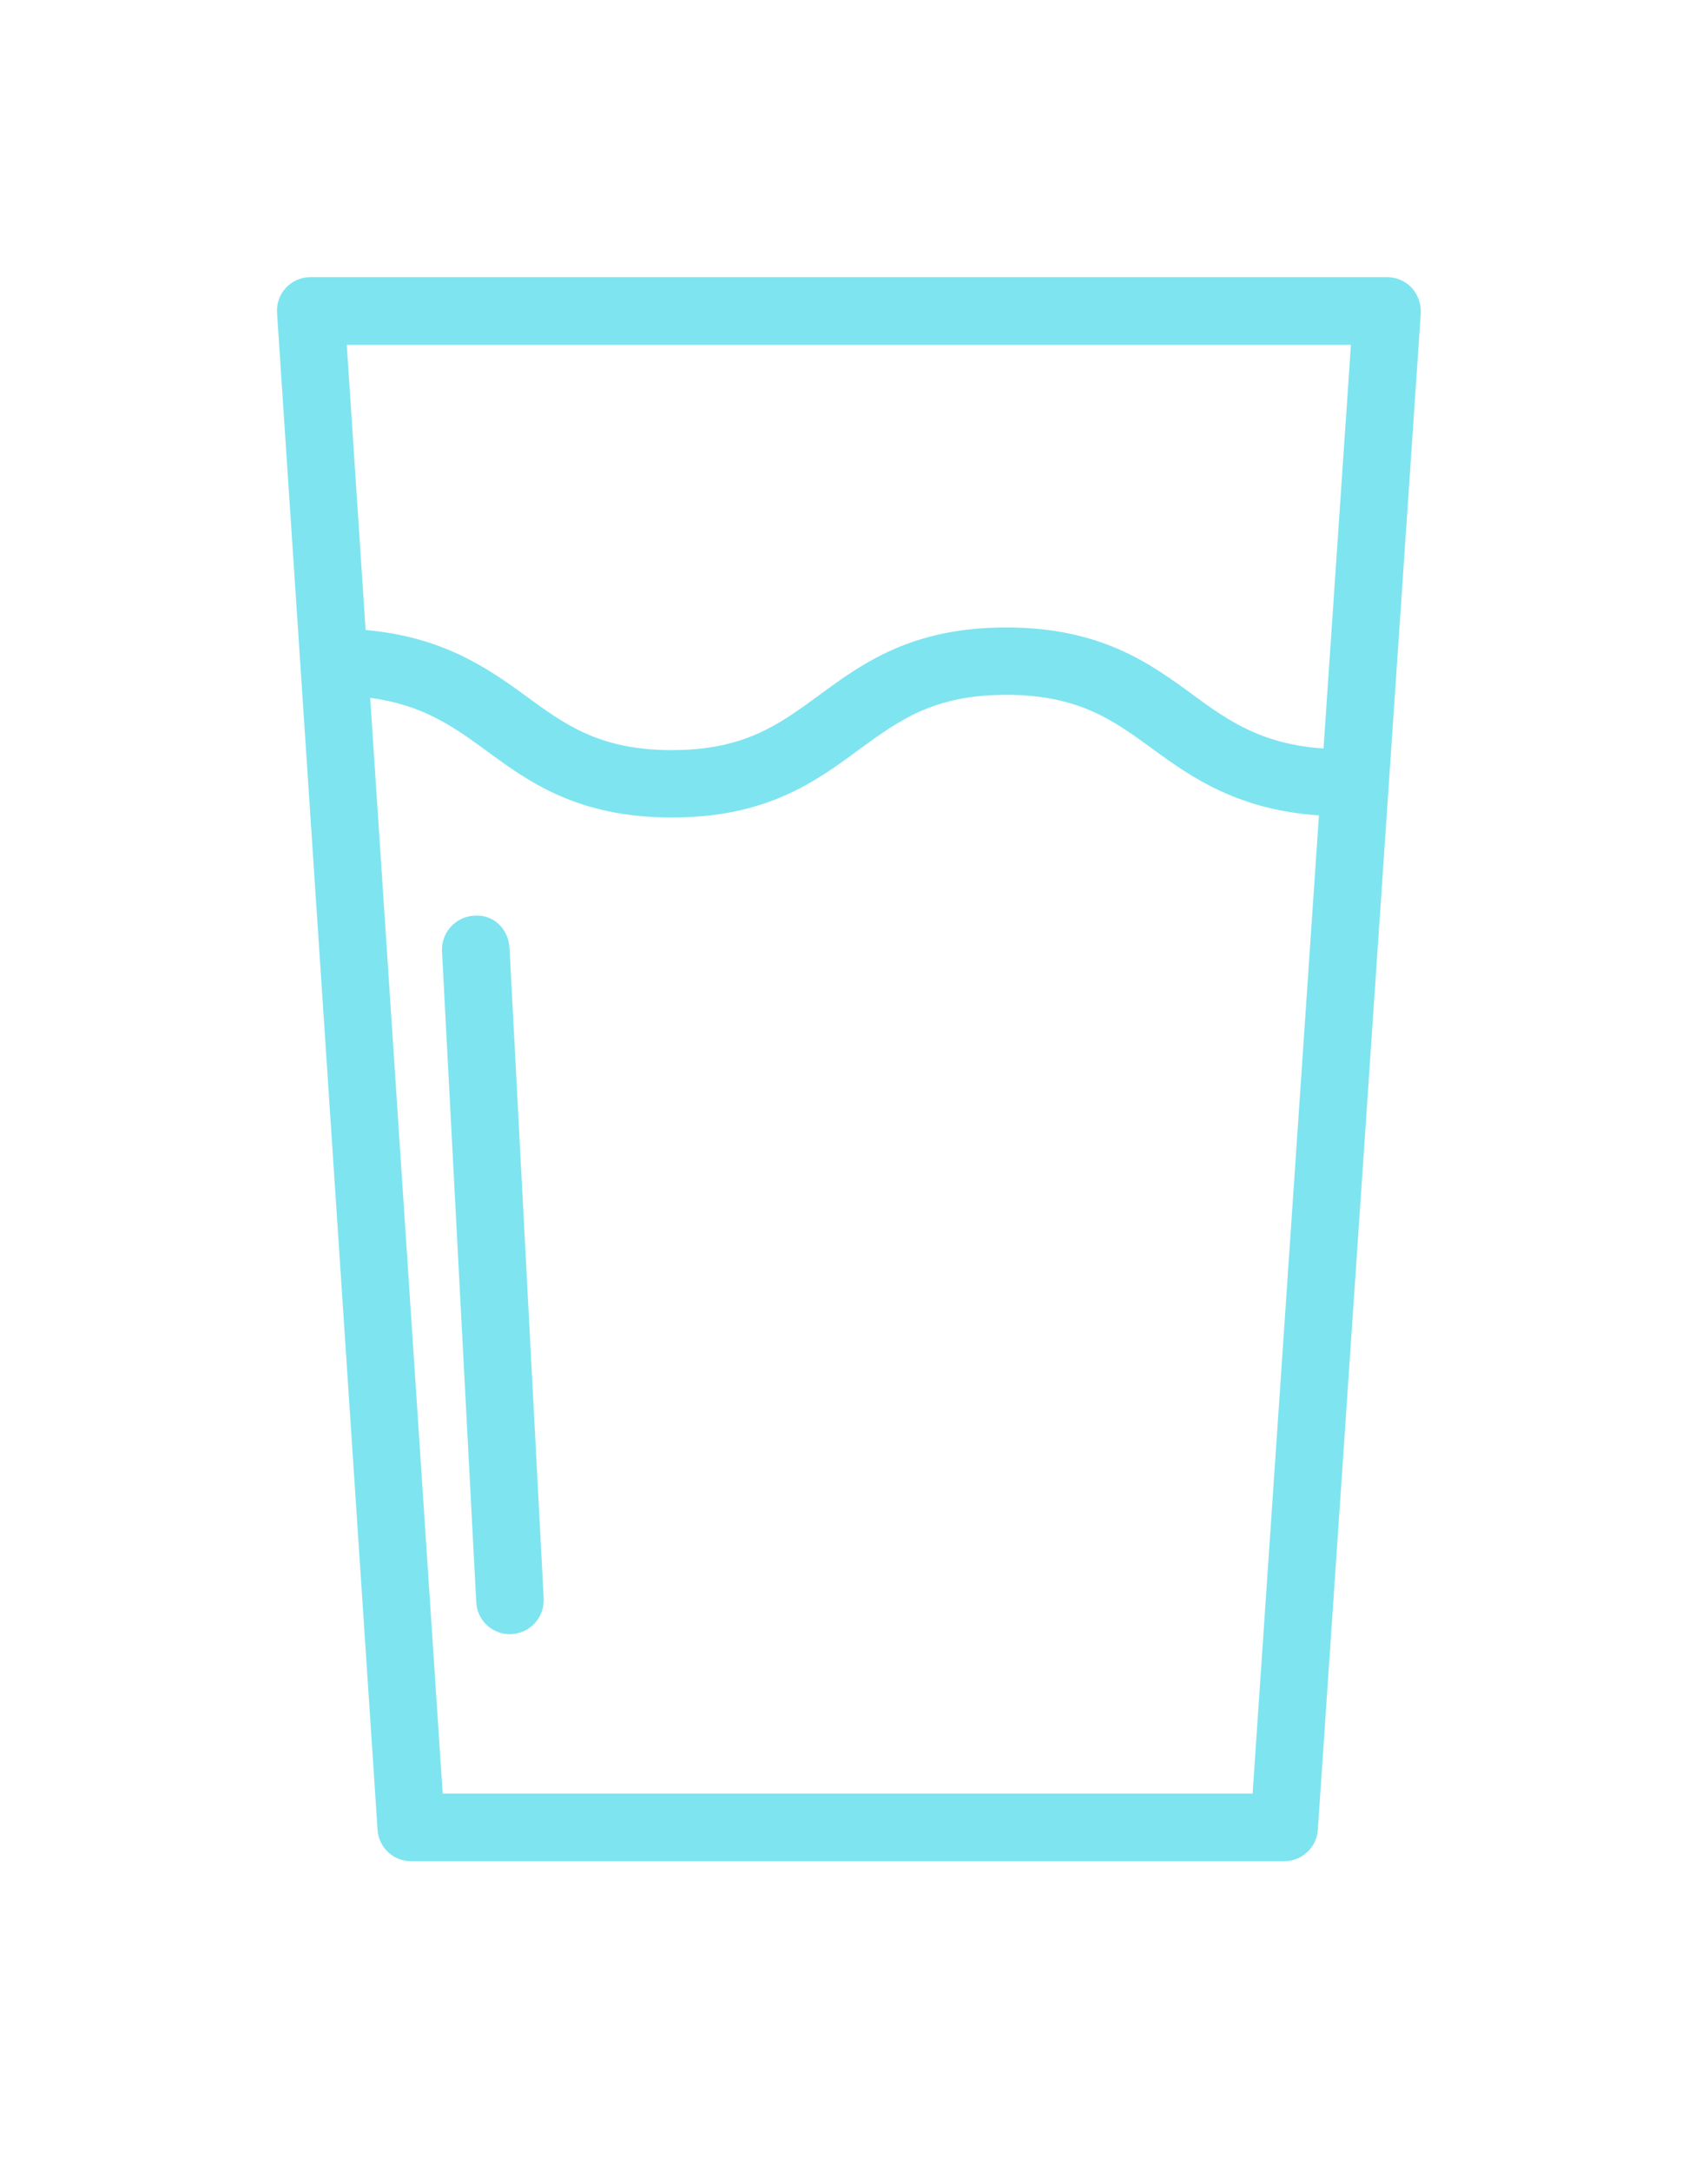 <svg xmlns="http://www.w3.org/2000/svg" width="37" height="47" fill="none" viewBox="0 0 37 47"><path fill="#7EE4F0" fill-rule="evenodd" d="M30.583 6.231C30.514 6.159 30.431 6.101 30.339 6.061C30.247 6.021 30.147 6 30.047 6H6.728C6.627 6 6.528 6.02 6.436 6.06C6.344 6.1 6.261 6.158 6.193 6.232C6.125 6.305 6.073 6.392 6.04 6.487C6.007 6.582 5.994 6.683 6.002 6.783L8.179 39.615C8.19 39.801 8.272 39.975 8.408 40.102C8.543 40.228 8.722 40.299 8.908 40.298H27.819C28.203 40.298 28.525 39.999 28.548 39.615L30.778 6.785C30.788 6.582 30.718 6.383 30.583 6.231ZM29.265 7.466L28.671 16.206C27.368 16.118 26.642 15.633 25.855 15.053C24.915 14.363 23.846 13.585 21.795 13.585C19.749 13.585 18.681 14.363 17.743 15.053C16.874 15.688 16.125 16.241 14.558 16.241C12.985 16.241 12.236 15.688 11.37 15.053C10.532 14.441 9.563 13.786 7.92 13.641L7.512 7.466H29.265ZM27.135 38.833H9.59L8.019 15.11C9.116 15.252 9.783 15.702 10.504 16.23C11.442 16.923 12.506 17.7 14.556 17.7C16.605 17.7 17.67 16.923 18.608 16.23C19.477 15.598 20.223 15.044 21.795 15.044C23.372 15.044 24.123 15.598 24.989 16.23C25.849 16.861 26.851 17.538 28.572 17.654L27.135 38.833ZM10.264 19.826C10.071 19.838 9.89 19.926 9.761 20.071C9.632 20.215 9.565 20.404 9.575 20.598L10.317 34.69C10.326 34.877 10.407 35.054 10.543 35.183C10.679 35.312 10.86 35.383 11.048 35.383C11.061 35.383 11.074 35.383 11.087 35.38C11.28 35.369 11.461 35.283 11.59 35.139C11.72 34.995 11.787 34.806 11.778 34.613L11.037 20.518C11.013 20.118 10.695 19.788 10.264 19.826Z" clip-rule="evenodd"/></svg>